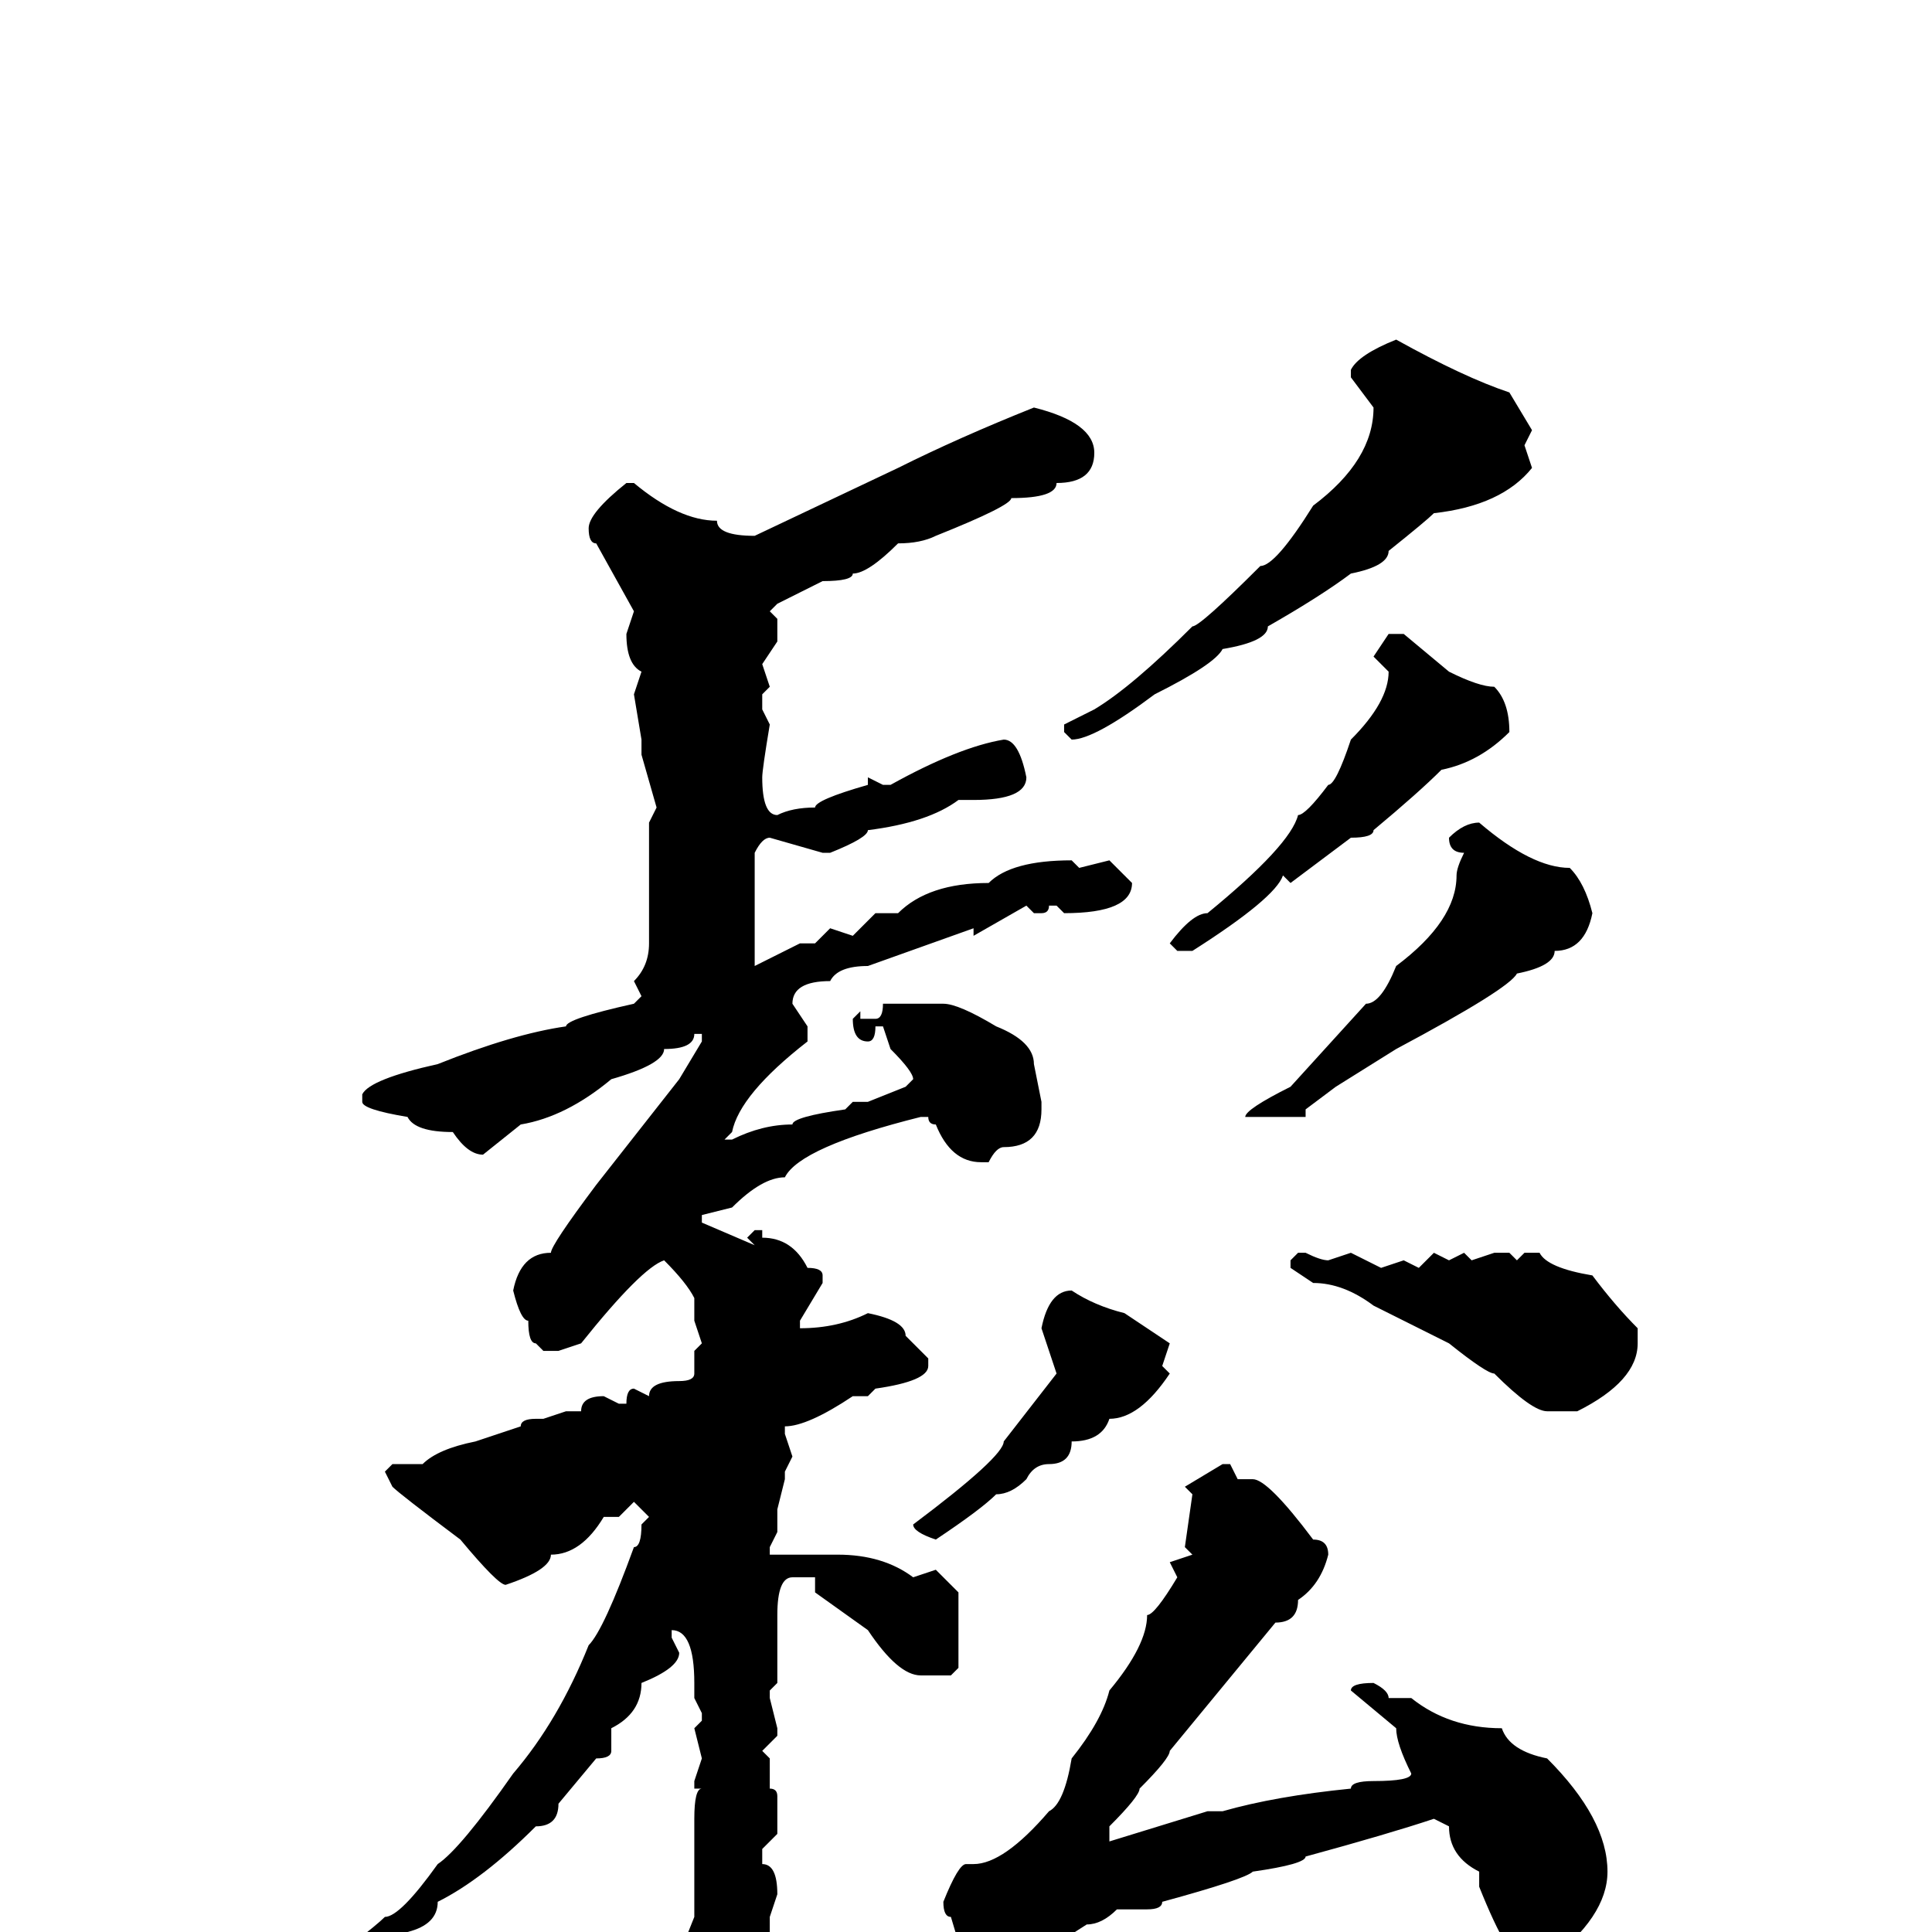 <svg xmlns="http://www.w3.org/2000/svg" viewBox="0 -256 256 256">
	<path fill="#000000" d="M185 -211Q194 -206 200 -204L203 -199L202 -197L203 -194Q199 -189 190 -188Q189 -187 184 -183Q184 -181 179 -180Q175 -177 168 -173Q168 -171 162 -170Q161 -168 153 -164Q145 -158 142 -158L141 -159V-160L145 -162Q150 -165 158 -173Q159 -173 167 -181Q169 -181 174 -189Q182 -195 182 -202L179 -206V-207Q180 -209 185 -211ZM137 -202Q145 -200 145 -196Q145 -192 140 -192Q140 -190 134 -190Q134 -189 124 -185Q122 -184 119 -184Q115 -180 113 -180Q113 -179 109 -179L103 -176L102 -175L103 -174V-171L101 -168L102 -165L101 -164V-162L102 -160Q101 -154 101 -153Q101 -148 103 -148Q105 -149 108 -149Q108 -150 115 -152V-153L117 -152H118Q127 -157 133 -158Q135 -158 136 -153Q136 -150 129 -150H128H127Q123 -147 115 -146Q115 -145 110 -143H109L102 -145Q101 -145 100 -143V-142V-137V-136V-133V-129V-128L106 -131H108L110 -133L113 -132L116 -135H119Q123 -139 131 -139Q134 -142 142 -142L143 -141L147 -142L150 -139Q150 -135 141 -135L140 -136H139Q139 -135 138 -135H137L136 -136L129 -132V-133L115 -128Q111 -128 110 -126Q105 -126 105 -123L107 -120V-118Q98 -111 97 -106L96 -105H97Q101 -107 105 -107Q105 -108 112 -109L113 -110H115L120 -112L121 -113Q121 -114 118 -117L117 -120H116Q116 -118 115 -118Q113 -118 113 -121L114 -122V-121H116Q117 -121 117 -123H121H123H124H125Q127 -123 132 -120Q137 -118 137 -115L138 -110V-109Q138 -104 133 -104Q132 -104 131 -102H130Q126 -102 124 -107Q123 -107 123 -108H122Q106 -104 104 -100Q101 -100 97 -96L93 -95V-94L100 -91L99 -92L100 -93H101V-91V-92Q105 -92 107 -88Q109 -88 109 -87V-86L106 -81V-80Q111 -80 115 -82Q120 -81 120 -79L123 -76V-75Q123 -73 116 -72L115 -71H113Q107 -67 104 -67V-66L105 -63L104 -61V-60L103 -56V-54V-53L102 -51V-50H104H111Q117 -50 121 -47L124 -48L127 -45V-43V-41V-37V-35L126 -34H122Q119 -34 115 -40L108 -45V-47H105Q103 -47 103 -42V-40V-33L102 -32V-31L103 -27V-26L101 -24L102 -23V-19Q103 -19 103 -18V-15V-13L101 -11V-9Q103 -9 103 -5L102 -2V0Q102 2 101 2L102 4V5L101 7H102V8Q101 14 99 21L100 24Q98 25 97 28Q95 30 93 35H92Q91 35 91 33L92 30Q90 27 90 25V21L88 16V15Q90 13 90 11V9L91 6L90 4V3L92 -2V-3V-4V-6V-10V-12V-14V-15Q92 -19 93 -19H92V-20L93 -23L92 -27L93 -28V-29L92 -31V-33Q92 -40 89 -40V-39L90 -37Q90 -35 85 -33Q85 -29 81 -27V-24Q81 -23 79 -23L74 -17Q74 -14 71 -14Q64 -7 58 -4Q58 -1 54 0Q53 2 42 9L40 10H39L38 9V8Q49 0 51 -2Q53 -2 58 -9Q61 -11 68 -21Q74 -28 78 -38Q80 -40 84 -51Q85 -51 85 -54L86 -55L84 -57L82 -55H81H80Q77 -50 73 -50Q73 -48 67 -46Q66 -46 61 -52Q53 -58 52 -59L51 -61L52 -62H56Q58 -64 63 -65L69 -67Q69 -68 71 -68H72L75 -69H77Q77 -71 80 -71L82 -70H83Q83 -72 84 -72L86 -71Q86 -73 90 -73Q92 -73 92 -74V-77L93 -78L92 -81V-84Q91 -86 88 -89Q85 -88 77 -78L74 -77H72L71 -78Q70 -78 70 -81Q69 -81 68 -85Q69 -90 73 -90Q73 -91 79 -99L90 -113L93 -118V-119H92Q92 -117 88 -117Q88 -115 81 -113Q75 -108 69 -107L64 -103Q62 -103 60 -106Q55 -106 54 -108Q48 -109 48 -110V-111Q49 -113 58 -115Q68 -119 75 -120Q75 -121 84 -123L85 -124L84 -126Q86 -128 86 -131V-139V-145V-147L87 -149L85 -156V-158L84 -164L85 -167Q83 -168 83 -172L84 -175L79 -184Q78 -184 78 -186Q78 -188 83 -192H84Q90 -187 95 -187Q95 -185 100 -185L119 -194Q127 -198 137 -202ZM184 -172H186L192 -167Q196 -165 198 -165Q200 -163 200 -159Q196 -155 191 -154Q188 -151 182 -146Q182 -145 179 -145L171 -139L170 -140Q169 -137 158 -130H156L155 -131Q158 -135 160 -135Q171 -144 172 -148Q173 -148 176 -152Q177 -152 179 -158Q184 -163 184 -167L182 -169ZM196 -147Q203 -141 208 -141Q210 -139 211 -135Q210 -130 206 -130Q206 -128 201 -127Q200 -125 185 -117L177 -112L173 -109V-108H171H169H168H165Q165 -109 171 -112L181 -123Q183 -123 185 -128Q193 -134 193 -140Q193 -141 194 -143Q192 -143 192 -145Q194 -147 196 -147ZM172 -90H173Q175 -89 176 -89L179 -90L183 -88L186 -89L188 -88L190 -90L192 -89L194 -90L195 -89L198 -90H200L201 -89L202 -90H204Q205 -88 211 -87Q214 -83 217 -80V-78Q217 -73 209 -69H205Q203 -69 198 -74Q197 -74 192 -78L182 -83Q178 -86 174 -86L171 -88V-89ZM142 -85Q145 -83 149 -82L155 -78L154 -75L155 -74Q151 -68 147 -68Q146 -65 142 -65Q142 -62 139 -62Q137 -62 136 -60Q134 -58 132 -58Q130 -56 124 -52Q121 -53 121 -54Q133 -63 133 -65L140 -74L138 -80Q139 -85 142 -85ZM162 -62H163L164 -60H166Q168 -60 174 -52Q176 -52 176 -50Q175 -46 172 -44Q172 -41 169 -41L155 -24Q155 -23 151 -19Q151 -18 147 -14V-12L160 -16H162Q169 -18 179 -19Q179 -20 182 -20Q187 -20 187 -21Q185 -25 185 -27L179 -32Q179 -33 182 -33Q184 -32 184 -31H187Q192 -27 199 -27Q200 -24 205 -23Q213 -15 213 -8Q213 -2 205 4H202Q200 4 196 -6V-7V-8Q192 -10 192 -14L190 -15Q184 -13 173 -10Q173 -9 166 -8Q165 -7 154 -4Q154 -3 152 -3H148Q146 -1 144 -1Q136 4 134 7Q133 8 129 8L126 -2Q125 -2 125 -4Q127 -9 128 -9H129Q133 -9 139 -16Q141 -17 142 -23Q146 -28 147 -32Q152 -38 152 -42Q153 -42 156 -47L155 -49L158 -50L157 -51L158 -58L157 -59Z"/>
</svg>